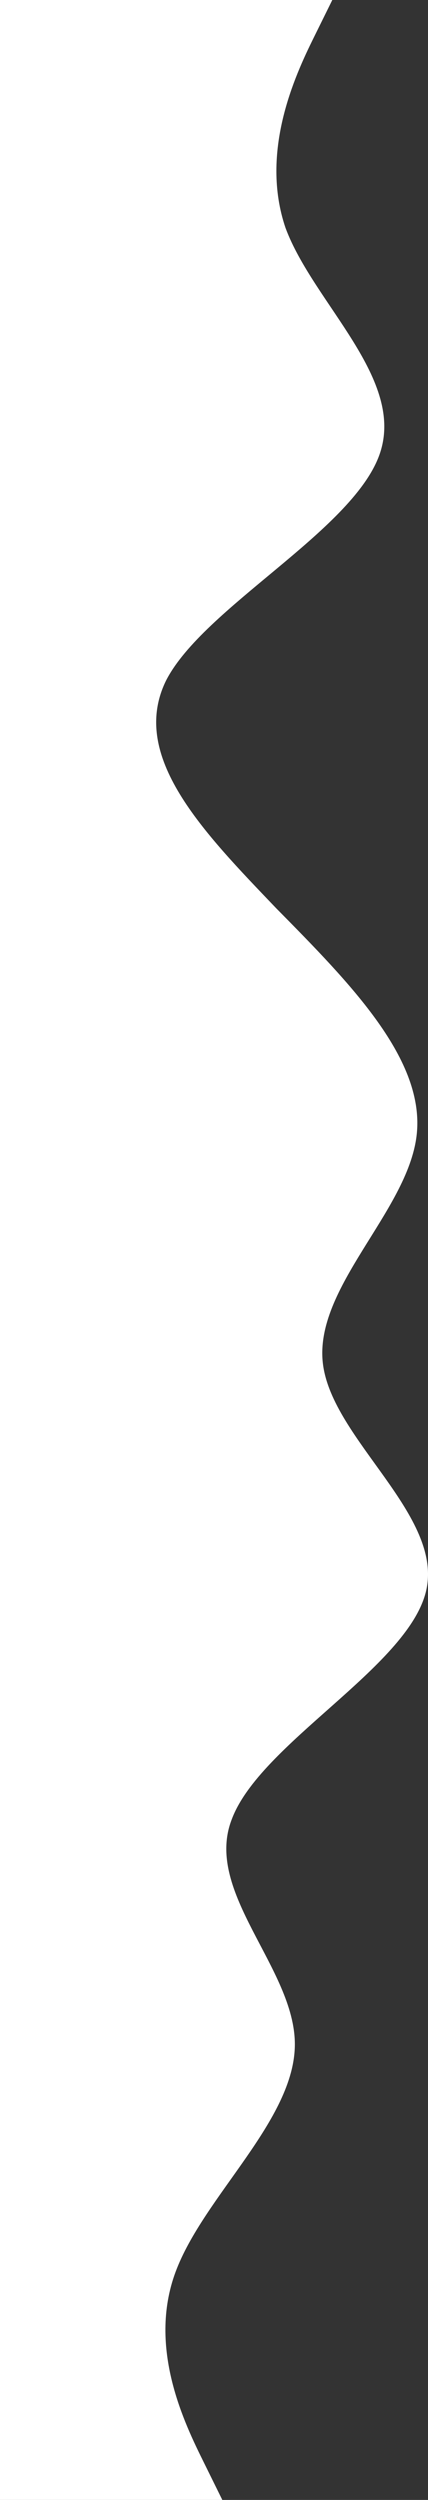 <svg width="185" height="1080" viewBox="0 0 185 1080" fill="none" xmlns="http://www.w3.org/2000/svg">
<rect x="0" y="0" width="185" height="1080" fill="#333333" stroke="none"/>
<path id="Vector" fill-rule="evenodd" clip-rule="evenodd" d="M96.092 1080L88 1063.59C79.908 1047.19 63.724 1014.38 75.862 981.57C88 948.759 127.448 915.949 127.448 883.139C127.448 850.329 88 817.519 100.138 786.076C112.276 753.266 176 720.456 184.092 687.646C192.184 654.835 143.632 622.025 139.586 589.215C135.54 556.405 176 523.595 180.046 490.785C184.092 457.975 151.724 425.165 119.356 392.354C88 359.544 55.632 326.734 71.816 293.924C88 262.481 151.724 229.671 163.862 196.861C176 164.051 135.54 131.24 123.402 98.43C112.276 65.62 127.448 32.81 135.54 16.405L143.632 -6.33001e-05H-5.0912e-06V16.405C-5.0912e-06 32.81 -5.0912e-06 65.62 -5.0912e-06 98.43C-5.0912e-06 131.24 -5.0912e-06 164.051 -5.0912e-06 196.861C-5.0912e-06 229.671 -5.0912e-06 262.481 -5.0912e-06 293.924C-5.0912e-06 326.734 -5.0912e-06 359.544 -5.0912e-06 392.354C-5.0912e-06 425.165 -5.0912e-06 457.975 -5.0912e-06 490.785C-5.0912e-06 523.595 -5.0912e-06 556.405 -5.0912e-06 589.215C-5.0912e-06 622.025 -5.0912e-06 654.835 -5.0912e-06 687.646C-5.0912e-06 720.456 -5.0912e-06 753.266 -5.0912e-06 786.076C-5.0912e-06 817.519 -5.0912e-06 850.329 -5.0912e-06 883.139C-5.0912e-06 915.949 -5.0912e-06 948.759 -5.0912e-06 981.57C-5.0912e-06 1014.38 -5.0912e-06 1047.19 -5.0912e-06 1063.59V1080H96.092Z" fill="white"/>
</svg>

